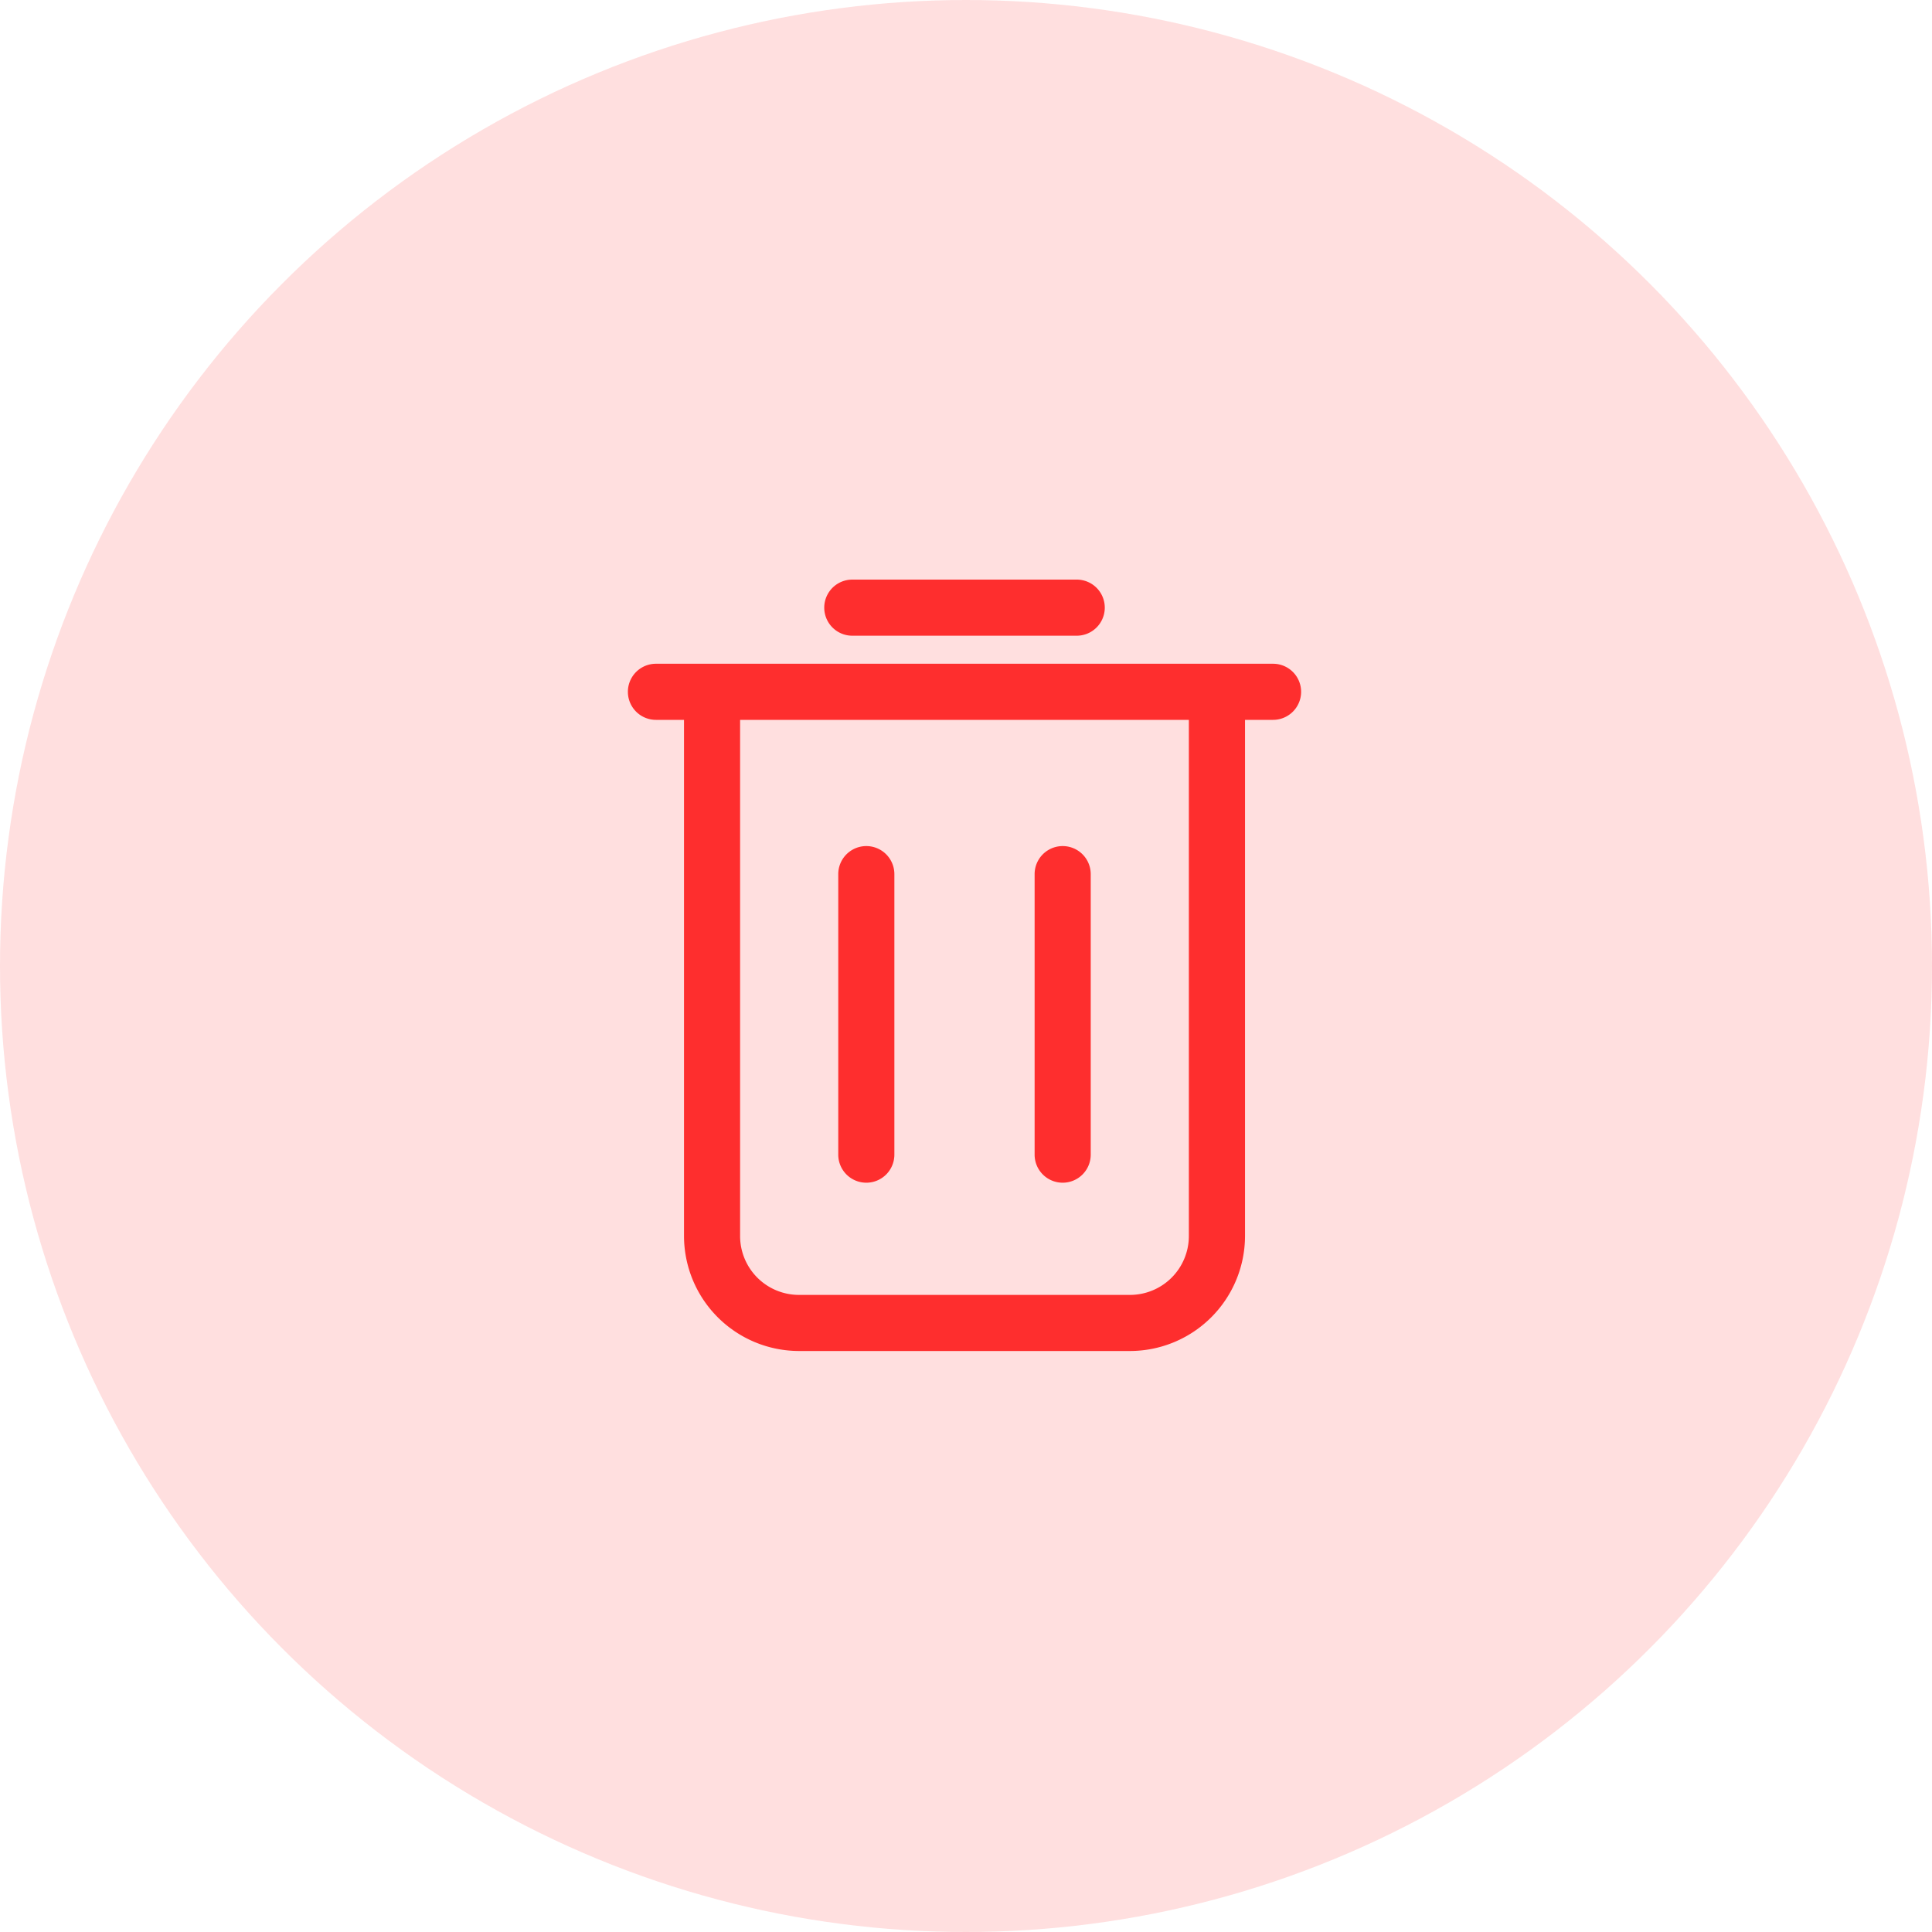 <svg xmlns="http://www.w3.org/2000/svg" width="120" height="120" viewBox="0 0 120 120">
  <g id="Group_117898" data-name="Group 117898" transform="translate(-900 -262)">
    <g id="Group_117896" data-name="Group 117896">
      <g id="Group_117897" data-name="Group 117897">
        <circle id="Ellipse_10062" data-name="Ellipse 10062" cx="60" cy="60" r="60" transform="translate(900 262)" fill="#fe2e2e" opacity="0.15"/>
      </g>
      <g id="Group_117797" data-name="Group 117797" transform="translate(939 298)">
        <g id="Layer_1">
          <g id="Group_116344" data-name="Group 116344">
            <path id="Path_162064" data-name="Path 162064" d="M20.242,32.658a1.742,1.742,0,0,0,1.742-1.742V13.492a1.742,1.742,0,1,0-3.485,0V30.915A1.742,1.742,0,0,0,20.242,32.658Z" transform="translate(6.763 4.802)" fill="#fe2e2e"/>
            <path id="Path_162065" data-name="Path 162065" d="M13.242,32.658a1.742,1.742,0,0,0,1.742-1.742V13.492a1.742,1.742,0,1,0-3.485,0V30.915A1.742,1.742,0,0,0,13.242,32.658Z" transform="translate(1.567 4.802)" fill="#fe2e2e"/>
            <path id="Path_162066" data-name="Path 162066" d="M26.681,5.735a1.742,1.742,0,0,0,0-3.485H12.742a1.742,1.742,0,1,0,0,3.485Z" transform="translate(1.196 -2.25)" fill="#fe2e2e"/>
            <path id="Path_162067" data-name="Path 162067" d="M5.742,5.25a1.742,1.742,0,1,0,0,3.485H7.485V40.793a7.153,7.153,0,0,0,7.143,7.143H35.187a7.153,7.153,0,0,0,7.143-7.143V8.735h1.742a1.742,1.742,0,1,0,0-3.485H5.742Zm33.1,3.485V40.793a3.658,3.658,0,0,1-3.659,3.659H14.628a3.658,3.658,0,0,1-3.659-3.659V8.735Z" transform="translate(-4 -0.023)" fill="#fe2e2e"/>
          </g>
        </g>
      </g>
    </g>
  </g>
</svg>
